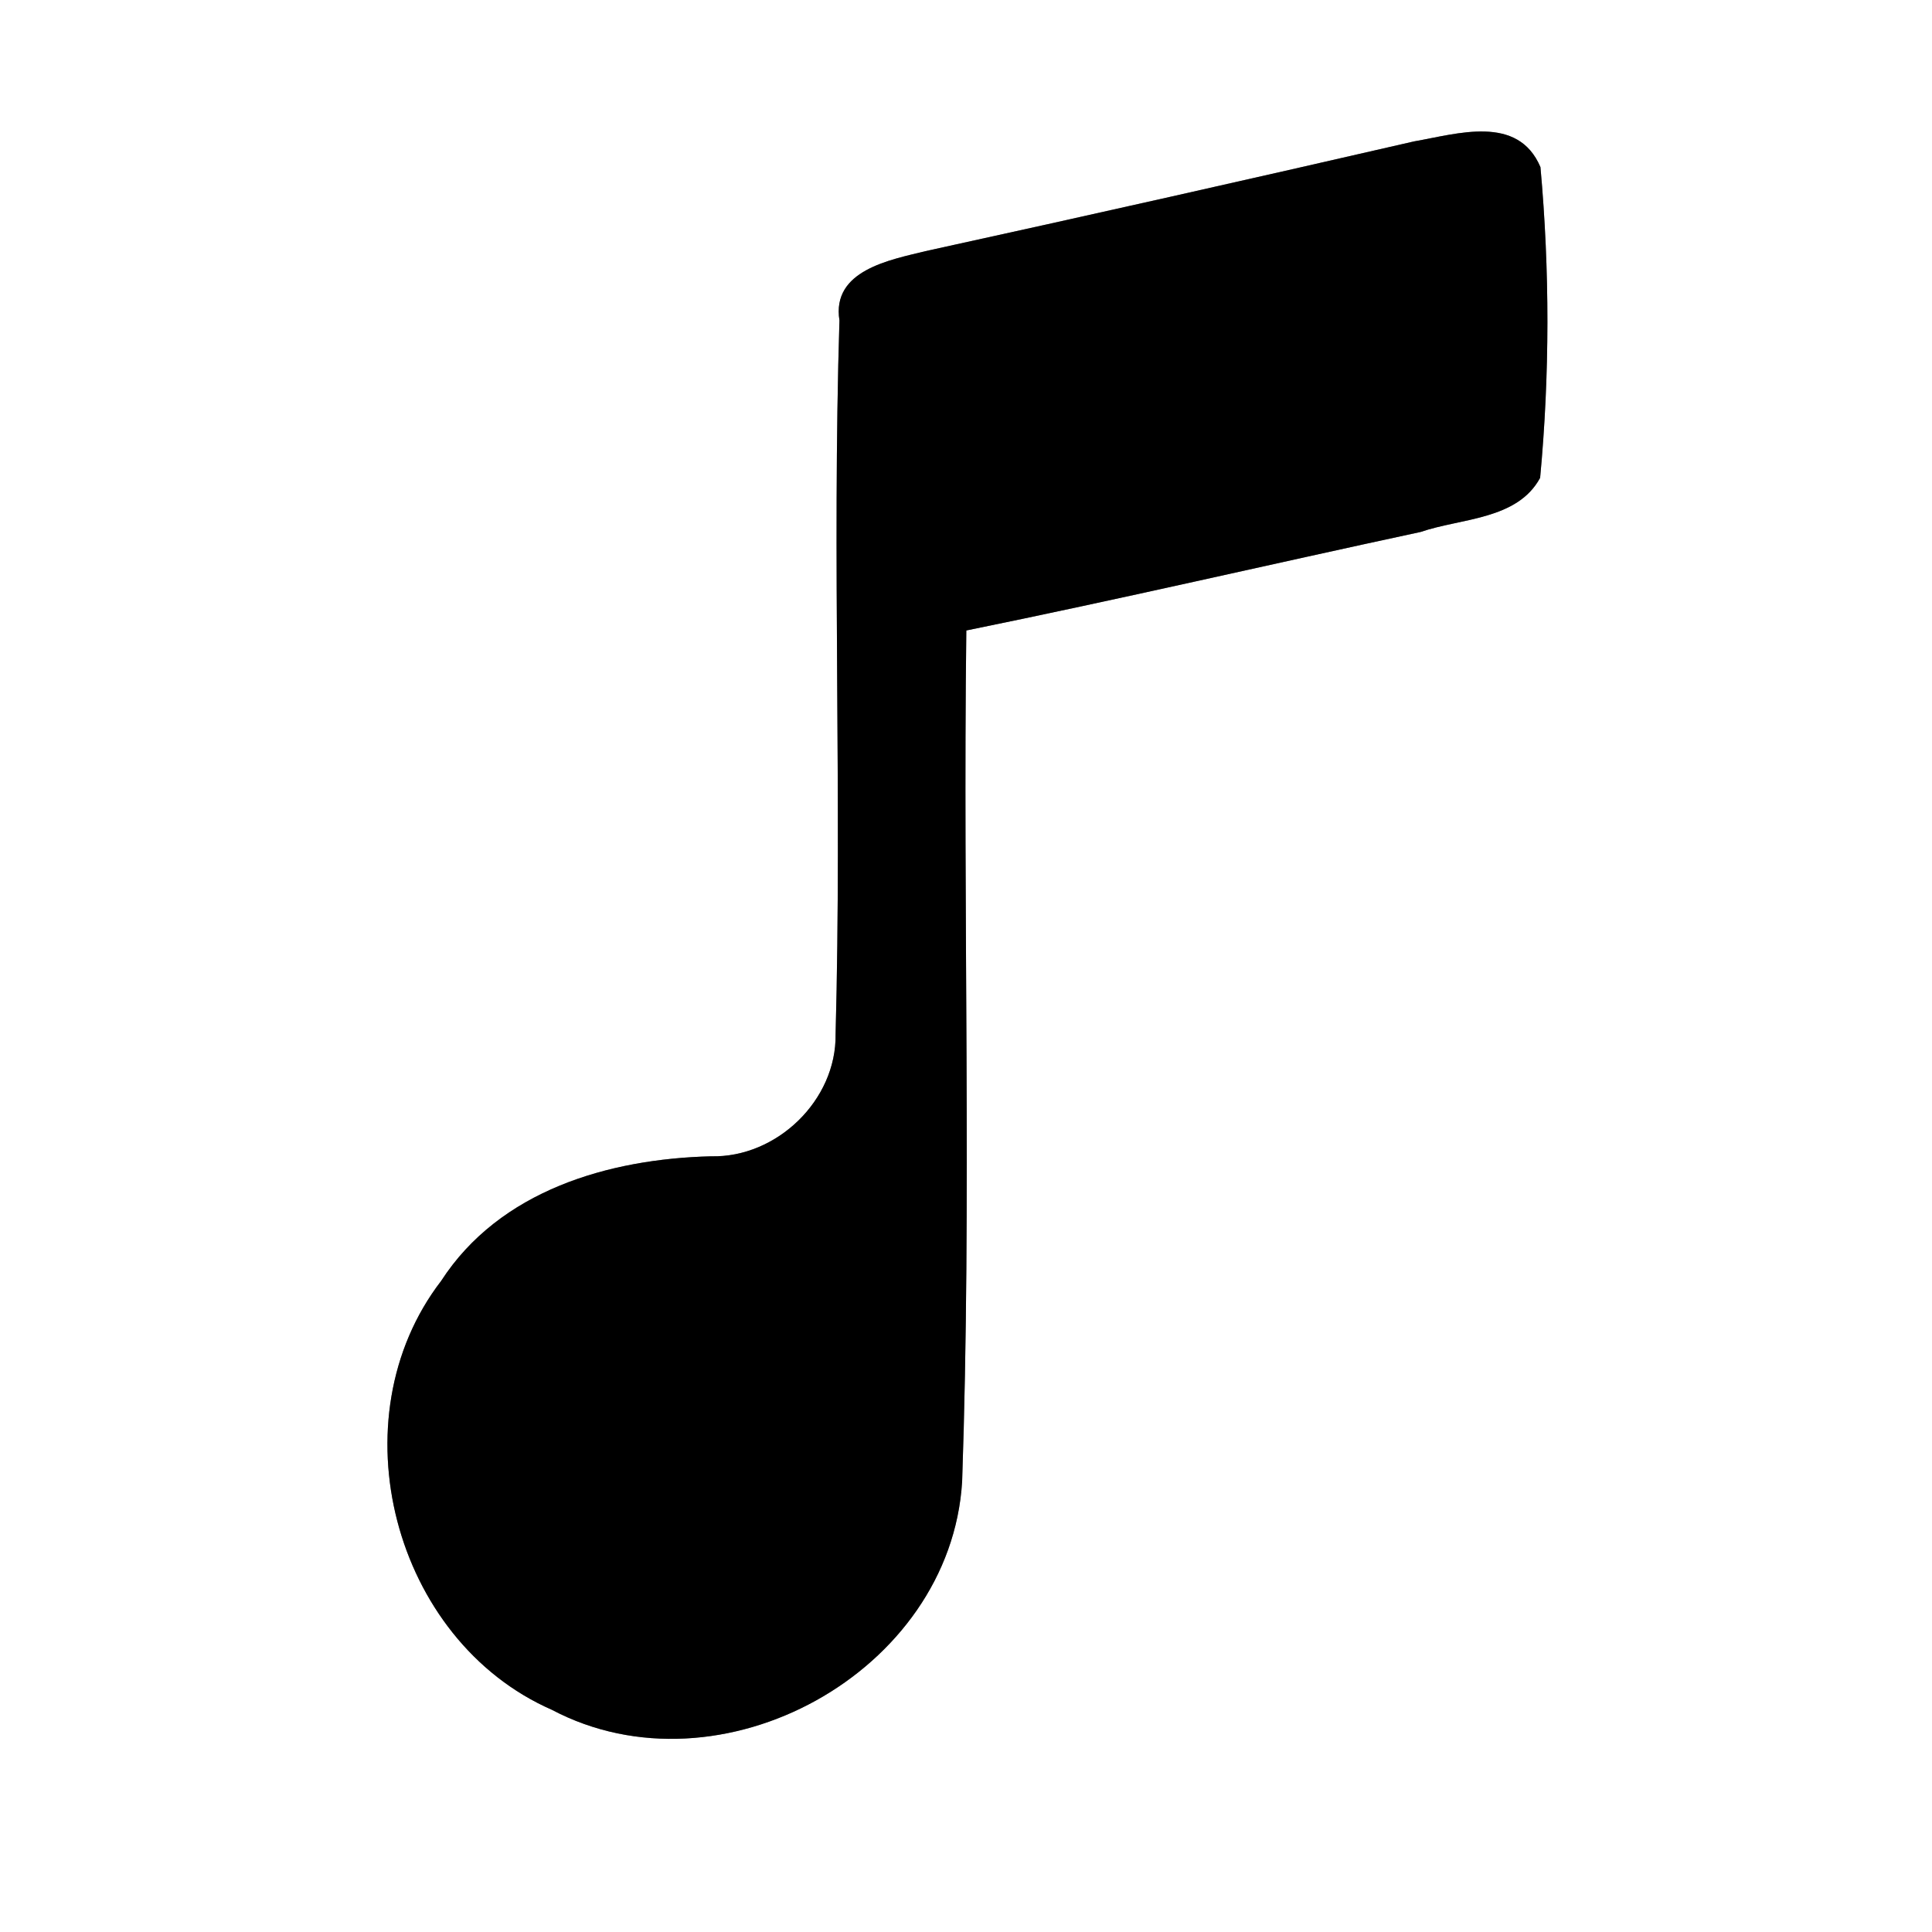 <?xml version="1.0" encoding="UTF-8" ?>
<!DOCTYPE svg PUBLIC "-//W3C//DTD SVG 1.1//EN" "http://www.w3.org/Graphics/SVG/1.1/DTD/svg11.dtd">
<svg width="60pt" height="60pt" viewBox="0 0 60 60" version="1.1" xmlns="http://www.w3.org/2000/svg">
<rect x="0" y="0" width="60" height="60" fill="#808080" stroke="none"/>
<g id="#ffffffff">
<path fill="#ffffff" opacity="1.00" d=" M 0.00 0.00 L 60.00 0.00 L 60.00 60.00 L 0.00 60.00 L 0.00 0.00 M 43.92 4.39 C 38.87 5.55 33.81 6.69 28.74 7.80 C 27.65 8.07 25.82 8.39 26.07 9.95 C 25.84 17.34 26.15 24.73 25.95 32.12 C 25.98 34.17 24.12 35.96 22.08 35.91 C 18.90 35.99 15.52 36.97 13.70 39.78 C 10.41 44.06 12.21 50.94 17.14 53.10 C 22.37 55.86 29.52 51.94 29.88 46.01 C 30.18 37.21 29.90 28.39 30.01 19.58 C 34.73 18.62 39.42 17.53 44.12 16.52 C 45.37 16.09 47.12 16.15 47.83 14.84 C 48.13 11.63 48.13 8.39 47.84 5.19 C 47.14 3.54 45.25 4.16 43.92 4.39 Z" />
</g>
<g id="#000000ff">
<path fill="#000000" opacity="1.00" d=" M 43.92 4.39 C 45.25 4.16 47.14 3.54 47.84 5.19 C 48.13 8.39 48.13 11.63 47.83 14.84 C 47.12 16.15 45.37 16.09 44.12 16.52 C 39.42 17.53 34.73 18.62 30.01 19.58 C 29.90 28.39 30.18 37.21 29.88 46.01 C 29.52 51.94 22.37 55.86 17.14 53.10 C 12.21 50.94 10.41 44.06 13.70 39.78 C 15.52 36.97 18.90 35.99 22.08 35.91 C 24.12 35.96 25.98 34.17 25.95 32.12 C 26.15 24.73 25.84 17.34 26.07 9.95 C 25.82 8.39 27.65 8.07 28.74 7.80 C 33.81 6.69 38.87 5.55 43.92 4.39 Z" />
</g>
</svg>
